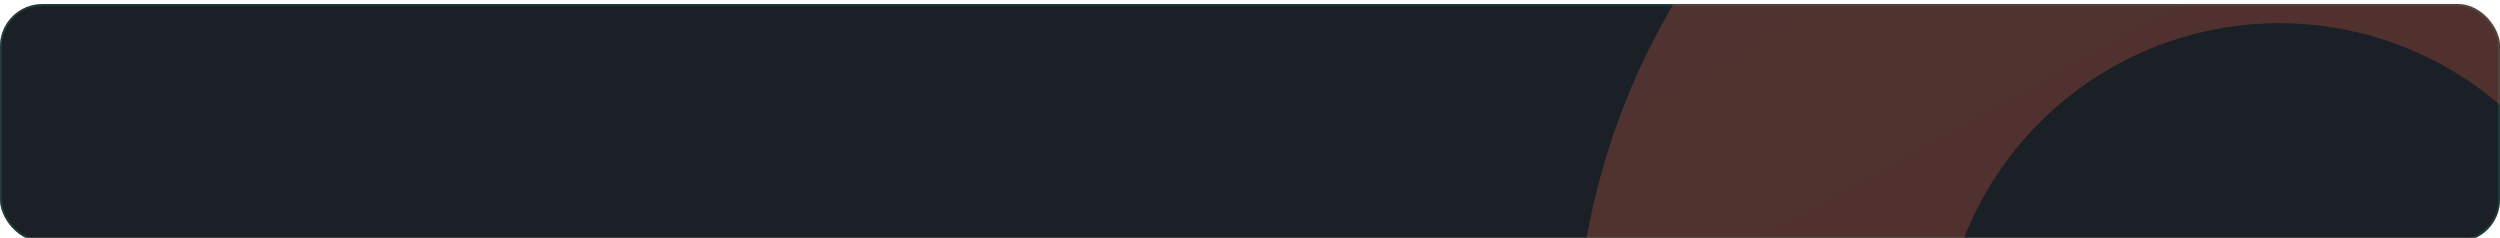 <svg width="1240" height="118" viewBox="0 0 1240 118" fill="none" xmlns="http://www.w3.org/2000/svg">
<g filter="url(#filter0_d)">
<rect width="1240" height="118" rx="21" fill="#1B1F26"/>
<rect x="0.5" y="0.5" width="1239" height="117" rx="20.5" stroke="#259B76" stroke-opacity="0.243"/>
<mask id="mask0" mask-type="alpha" maskUnits="userSpaceOnUse" x="0" y="0" width="1240" height="118">
<rect width="1240" height="118" rx="21" fill="white"/>
<rect x="0.5" y="0.5" width="1239" height="117" rx="20.5" stroke="white"/>
</mask>
<g mask="url(#mask0)">
<circle opacity="0.25" cx="1130.5" cy="177.5" r="258.5" stroke="url(#paint0_linear)" stroke-width="181"/>
</g>
</g>
<defs>
<filter id="filter0_d" x="-4" y="-2" width="1248" height="126" filterUnits="userSpaceOnUse" color-interpolation-filters="sRGB">
<feFlood flood-opacity="0" result="BackgroundImageFix"/>
<feColorMatrix in="SourceAlpha" type="matrix" values="0 0 0 0 0 0 0 0 0 0 0 0 0 0 0 0 0 0 127 0"/>
<feOffset dy="2"/>
<feGaussianBlur stdDeviation="2"/>
<feColorMatrix type="matrix" values="0 0 0 0 0 0 0 0 0 0 0 0 0 0 0 0 0 0 0.25 0"/>
<feBlend mode="normal" in2="BackgroundImageFix" result="effect1_dropShadow"/>
<feBlend mode="normal" in="SourceGraphic" in2="effect1_dropShadow" result="shape"/>
</filter>
<linearGradient id="paint0_linear" x1="728.839" y1="66.1" x2="1023.04" y2="595.783" gradientUnits="userSpaceOnUse">
<stop stop-color="#F16D4F"/>
<stop offset="1" stop-color="#F35D3B"/>
</linearGradient>
</defs>
</svg>
